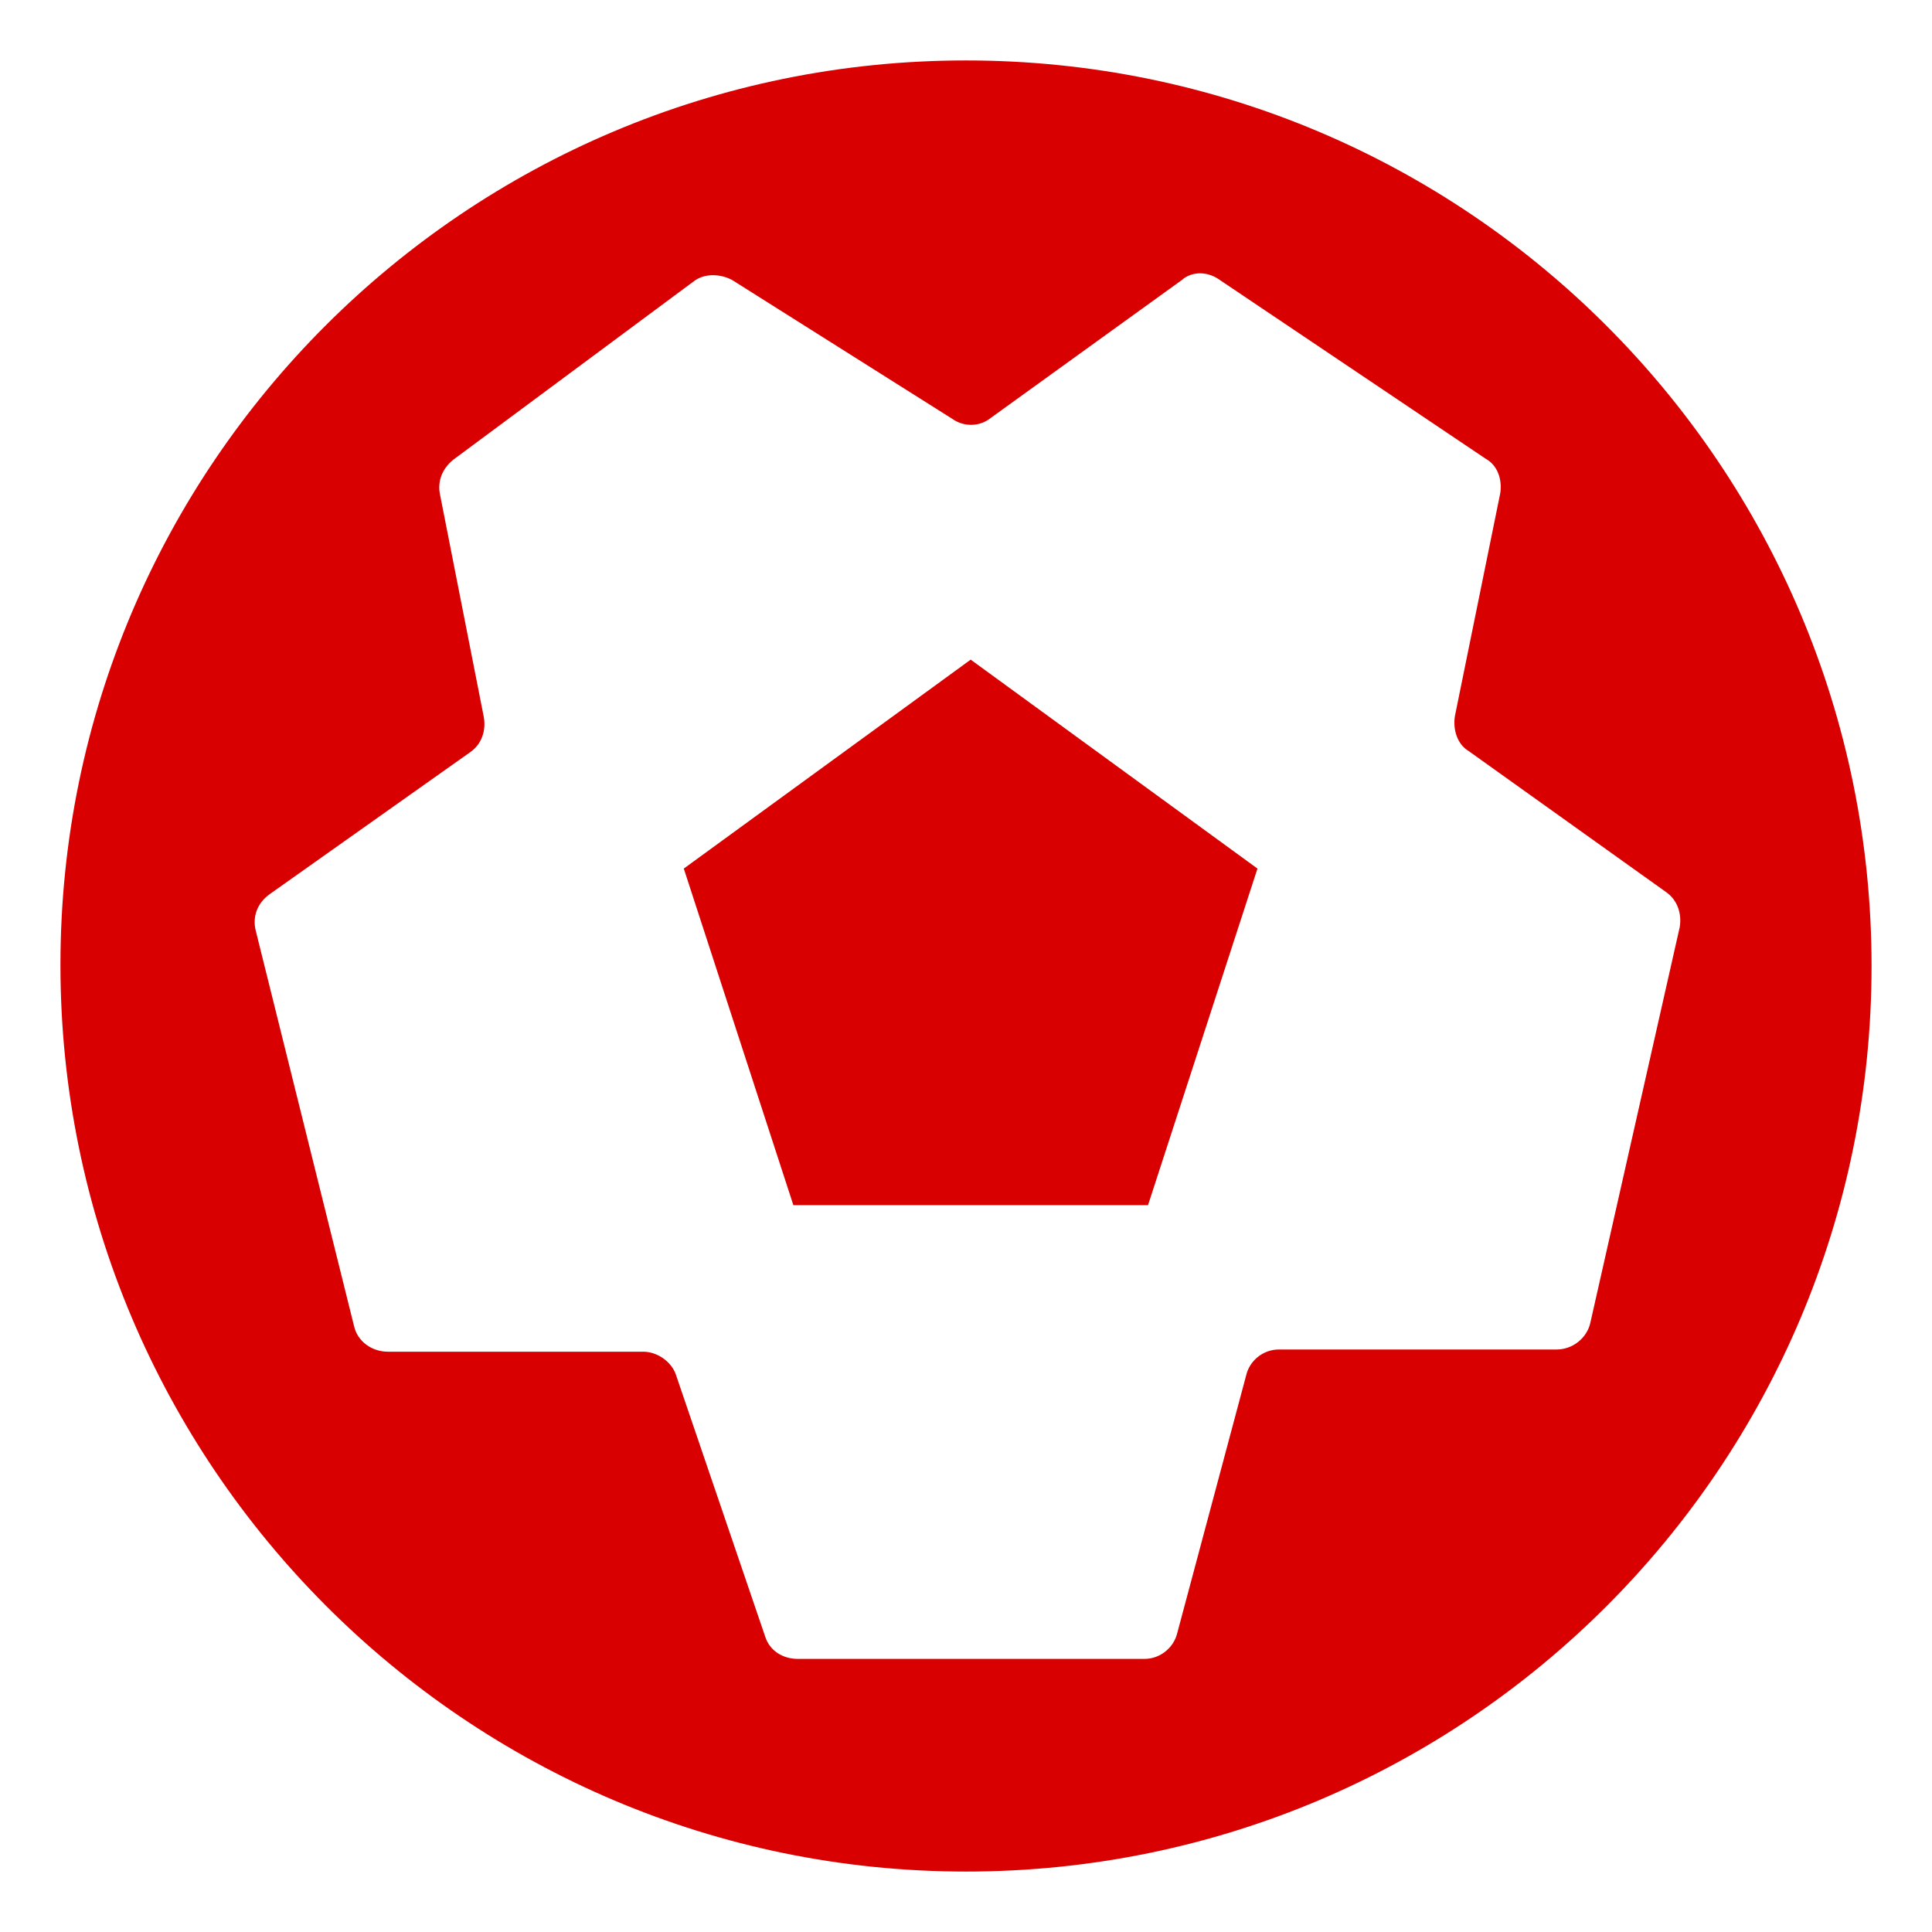 <svg width="14" height="14" viewBox="0 0 14 14" fill="none" xmlns="http://www.w3.org/2000/svg">
<path fill-rule="evenodd" clip-rule="evenodd" d="M7 0.438C10.625 0.438 13.562 3.375 13.562 7C13.562 10.625 10.625 13.562 7 13.562C3.375 13.562 0.438 10.609 0.438 6.992C0.438 3.375 3.375 0.438 7 0.438ZM8.841 2.03C8.751 1.964 8.637 1.964 8.563 2.03L7.18 3.028C7.099 3.094 6.984 3.094 6.902 3.036L5.307 2.03C5.217 1.981 5.102 1.981 5.028 2.038L3.285 3.331C3.204 3.396 3.171 3.486 3.187 3.576L3.506 5.197C3.523 5.295 3.49 5.393 3.408 5.45L1.952 6.481C1.862 6.547 1.829 6.645 1.853 6.743L2.565 9.607C2.59 9.722 2.696 9.795 2.811 9.795H4.66C4.766 9.795 4.865 9.869 4.897 9.959L5.544 11.857C5.577 11.964 5.675 12.021 5.781 12.021H8.293C8.408 12.021 8.506 11.939 8.531 11.833L9.03 9.967C9.054 9.861 9.152 9.779 9.267 9.779H11.28C11.395 9.779 11.501 9.697 11.525 9.582L12.172 6.718C12.188 6.62 12.155 6.522 12.074 6.465L10.642 5.442C10.56 5.393 10.527 5.287 10.543 5.188L10.871 3.576C10.887 3.478 10.854 3.372 10.764 3.323L8.841 2.03ZM9.112 6.294L7.034 4.78L4.955 6.294L5.749 8.733H8.319L9.112 6.294Z" fill="#D80000"/>
</svg>
